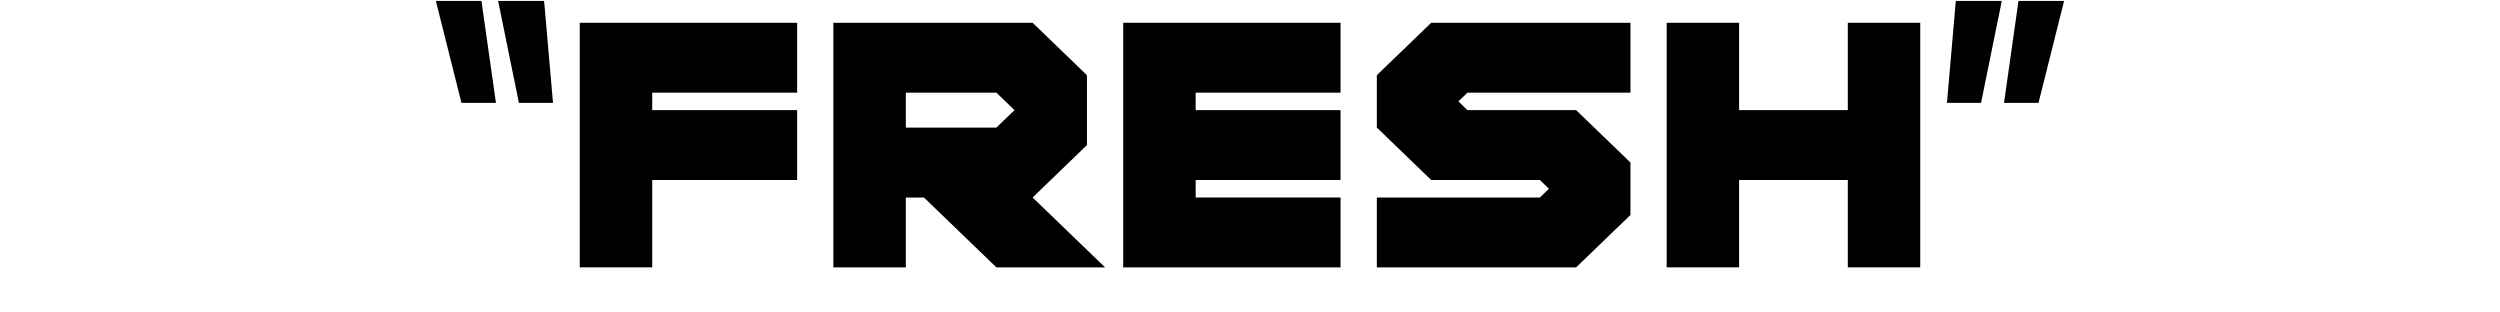 <?xml version="1.0" encoding="iso-8859-1"?>
<!-- Generator: Adobe Illustrator 19.0.0, SVG Export Plug-In . SVG Version: 6.00 Build 0)  -->
<svg version="1.1" xmlns="http://www.w3.org/2000/svg" xmlns:xlink="http://www.w3.org/1999/xlink" x="0px" y="0px"
	 viewBox="0 0 64 8" style="enable-background:new 0 0 64 8;" xml:space="preserve">
<g id="Layer_1_1_">
	<g id="XMLID_51_">
		<path id="XMLID_52_" d="M12.696,2.633h-0.883l-0.655-2.609h1.167L12.696,2.633z M14.157,2.633h-0.873l-0.532-2.609h1.177
			L14.157,2.633z"/>
		<path id="XMLID_55_" d="M20.407,0.583v1.789h-3.71v0.447h3.71v1.789h-3.71v2.236h-1.855V0.583H20.407z"/>
		<path id="XMLID_57_" d="M27.826,1.925v1.789l-1.391,1.342l1.855,1.789h-2.782l-1.855-1.789h-0.464v1.789h-1.855V0.583h5.101
			L27.826,1.925z M25.971,2.819l-0.463-0.447h-2.319v0.894h2.319L25.971,2.819z"/>
		<path id="XMLID_60_" d="M30.609,5.056h3.709v1.789h-5.564V0.583h5.564v1.789h-3.709v0.447h3.709v1.789h-3.709V5.056z"/>
		<path id="XMLID_62_" d="M35.247,1.925l1.392-1.342h5.101v1.789h-4.174l-0.231,0.224l0.231,0.223h2.783l1.391,1.342v1.342
			l-1.391,1.342h-5.102V5.056h4.174l0.231-0.224l-0.231-0.224h-2.782l-1.392-1.342V1.925z"/>
		<path id="XMLID_64_" d="M44.521,4.608v2.236h-1.854V0.583h1.854v2.236h2.783V0.583h1.854v6.261h-1.854V4.608H44.521z"/>
		<path id="XMLID_66_" d="M50.069,0.024h1.177l-0.531,2.609h-0.873L50.069,0.024z M51.673,0.024h1.168l-0.655,2.609h-0.883
			L51.673,0.024z"/>
	</g>
</g>
<g id="Layer_1">
</g>
</svg>
